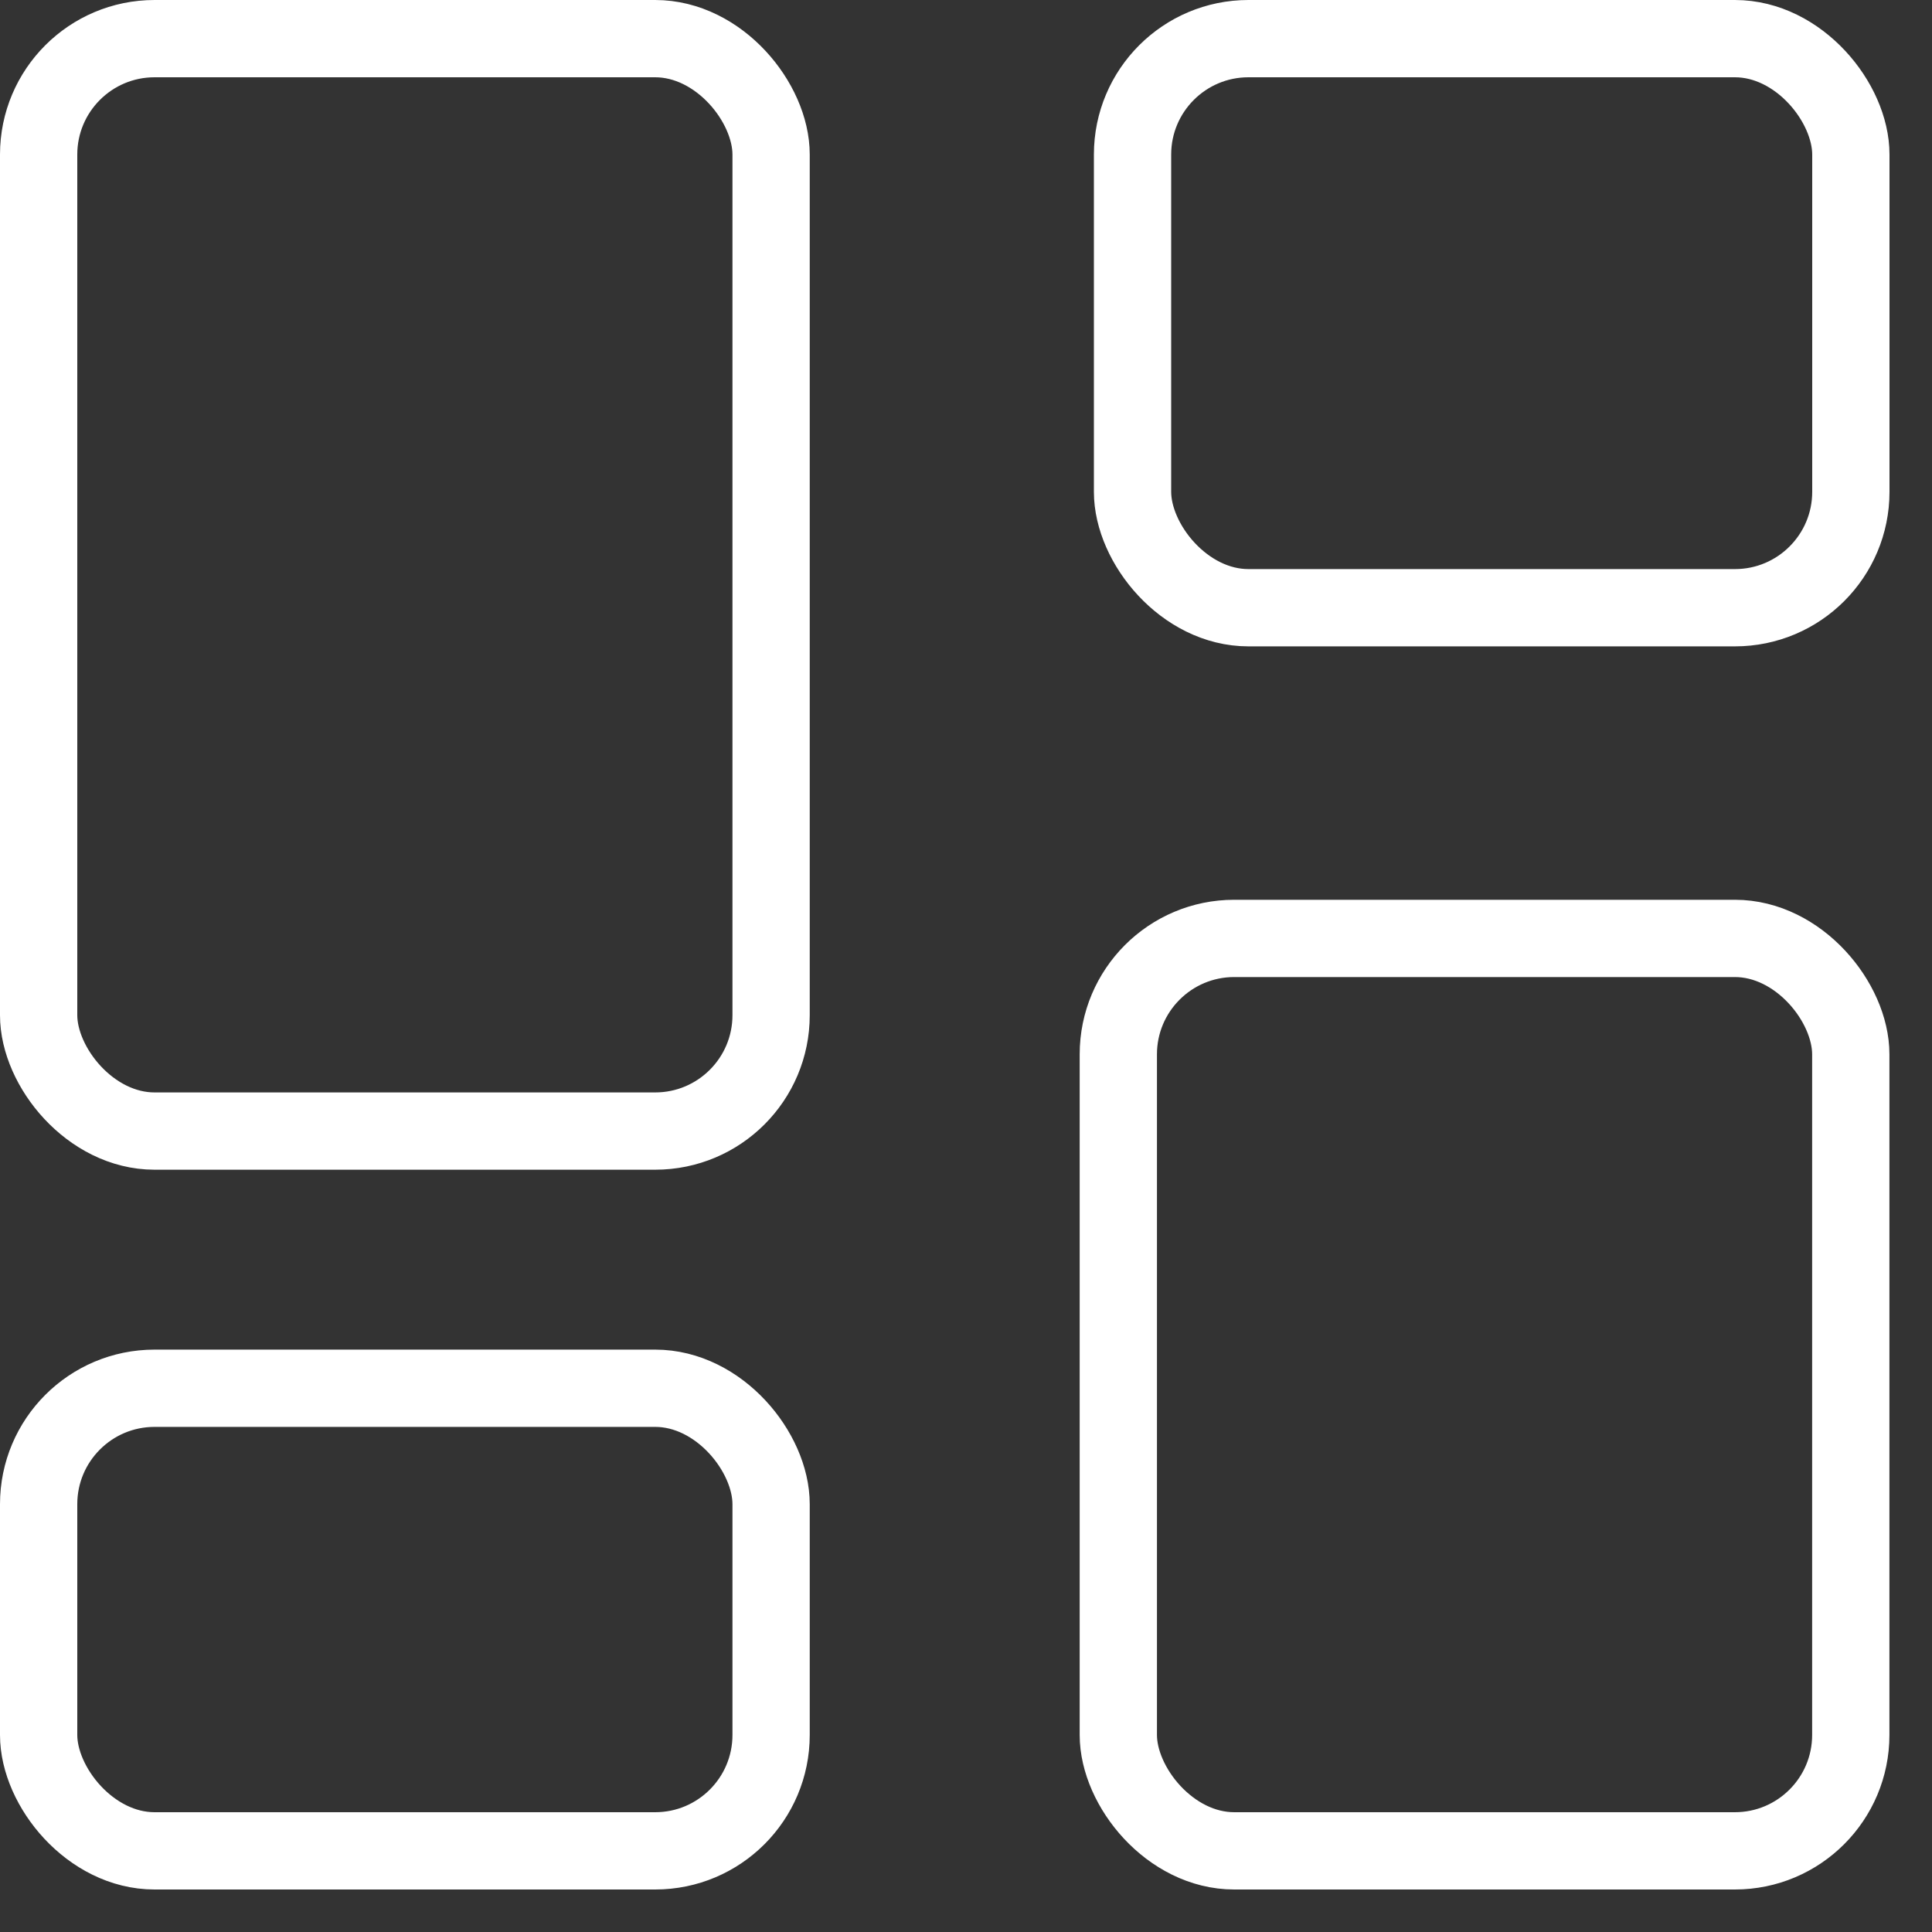 <svg width="25" height="25" viewBox="0 0 25 25" fill="none" xmlns="http://www.w3.org/2000/svg">
<rect x="0" y="0" width="25" height="25" fill="#333333" stroke="none"/>
<rect x="0.5" y="0.5" width="9.478" height="14.136" rx="1.5" stroke="white"/>
<rect x="0.5" y="17.964" width="9.478" height="5.986" rx="1.5" stroke="white"/>
<rect x="14.655" y="0.5" width="9.295" height="7.364" rx="1.5" stroke="white"/>
<rect x="14.471" y="12.143" width="9.478" height="11.807" rx="1.5" stroke="white"/>
</svg>
